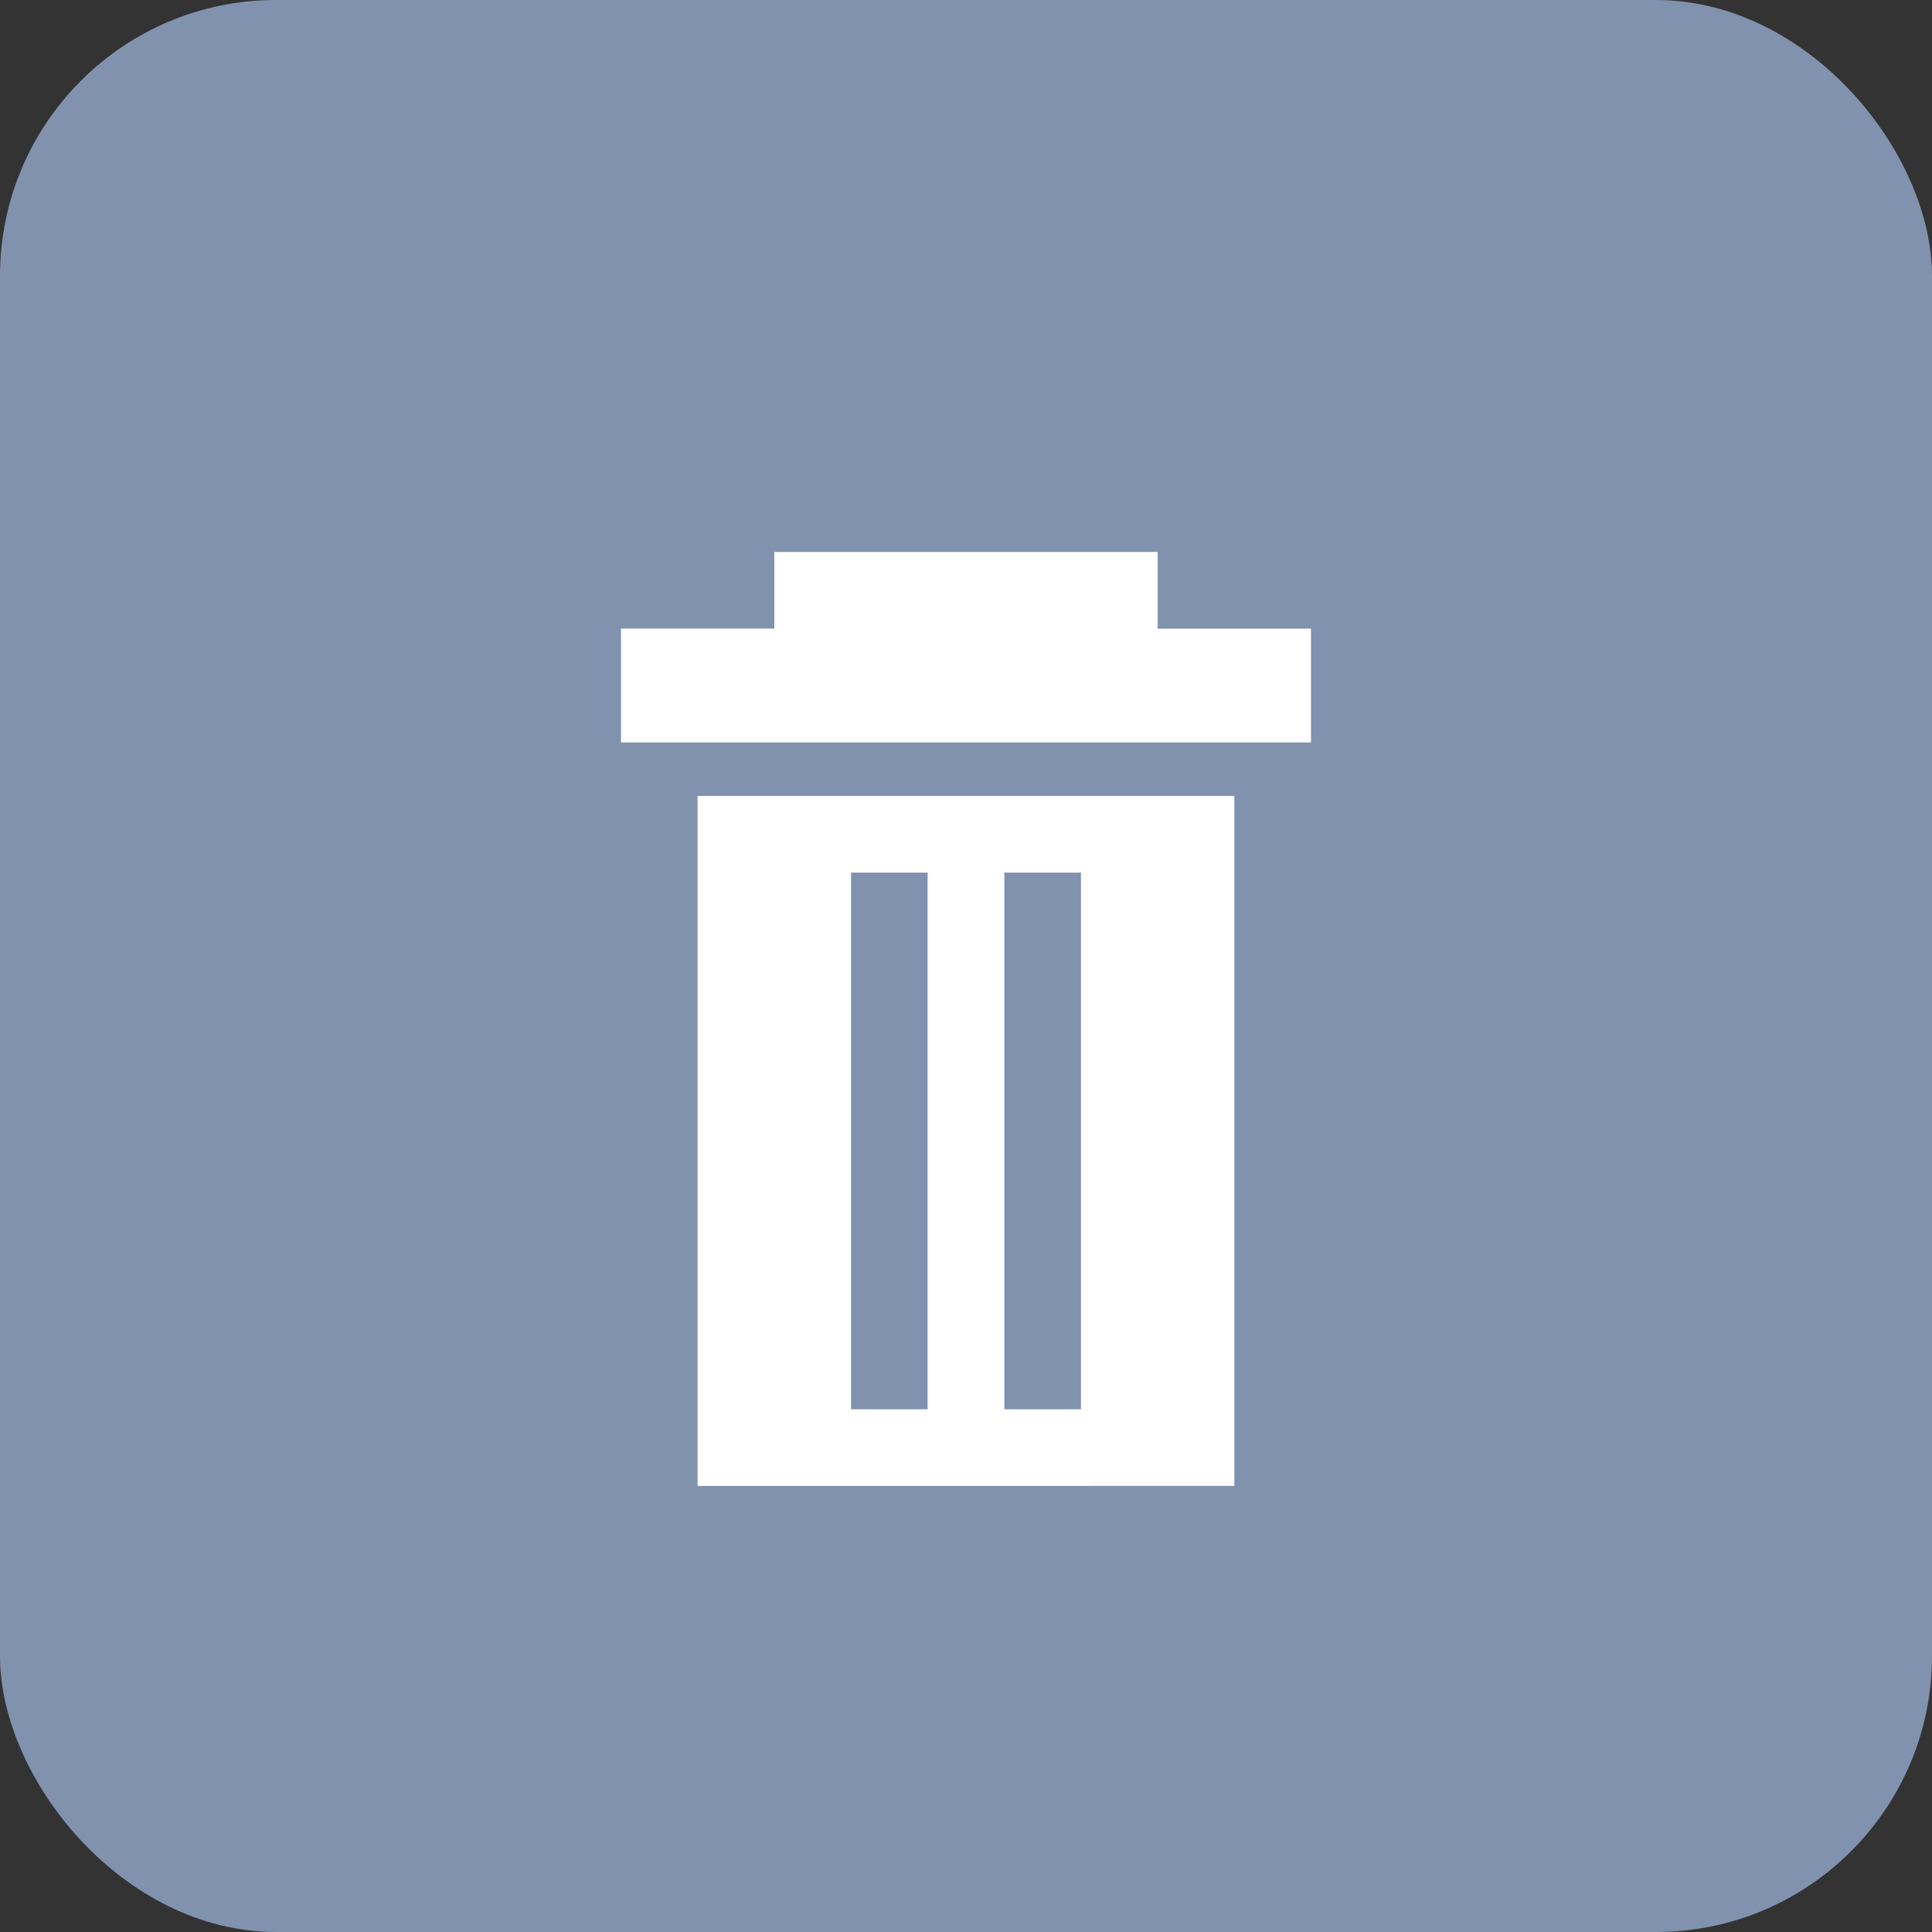 <svg xmlns="http://www.w3.org/2000/svg" width="28" height="28" viewBox="0 0 28 28">
    <rect x="0" y="0" width="28" height="28" fill="#333333" stroke="none"/>
    <g fill="none" fill-rule="evenodd">
        <rect width="28" height="28" fill="#8092AE" rx="4"/>
        <path fill="#FFF" d="M17.889 11.535v10H10.11v-10h7.778zm-4.445 1.111h-1.11v7.778h1.11v-7.778zm2.223 0h-1.111v7.778h1.11v-7.778zM16.777 8v1.111H19v1.649H9V9.11h2.222V8h5.556z"/>
    </g>
</svg>
